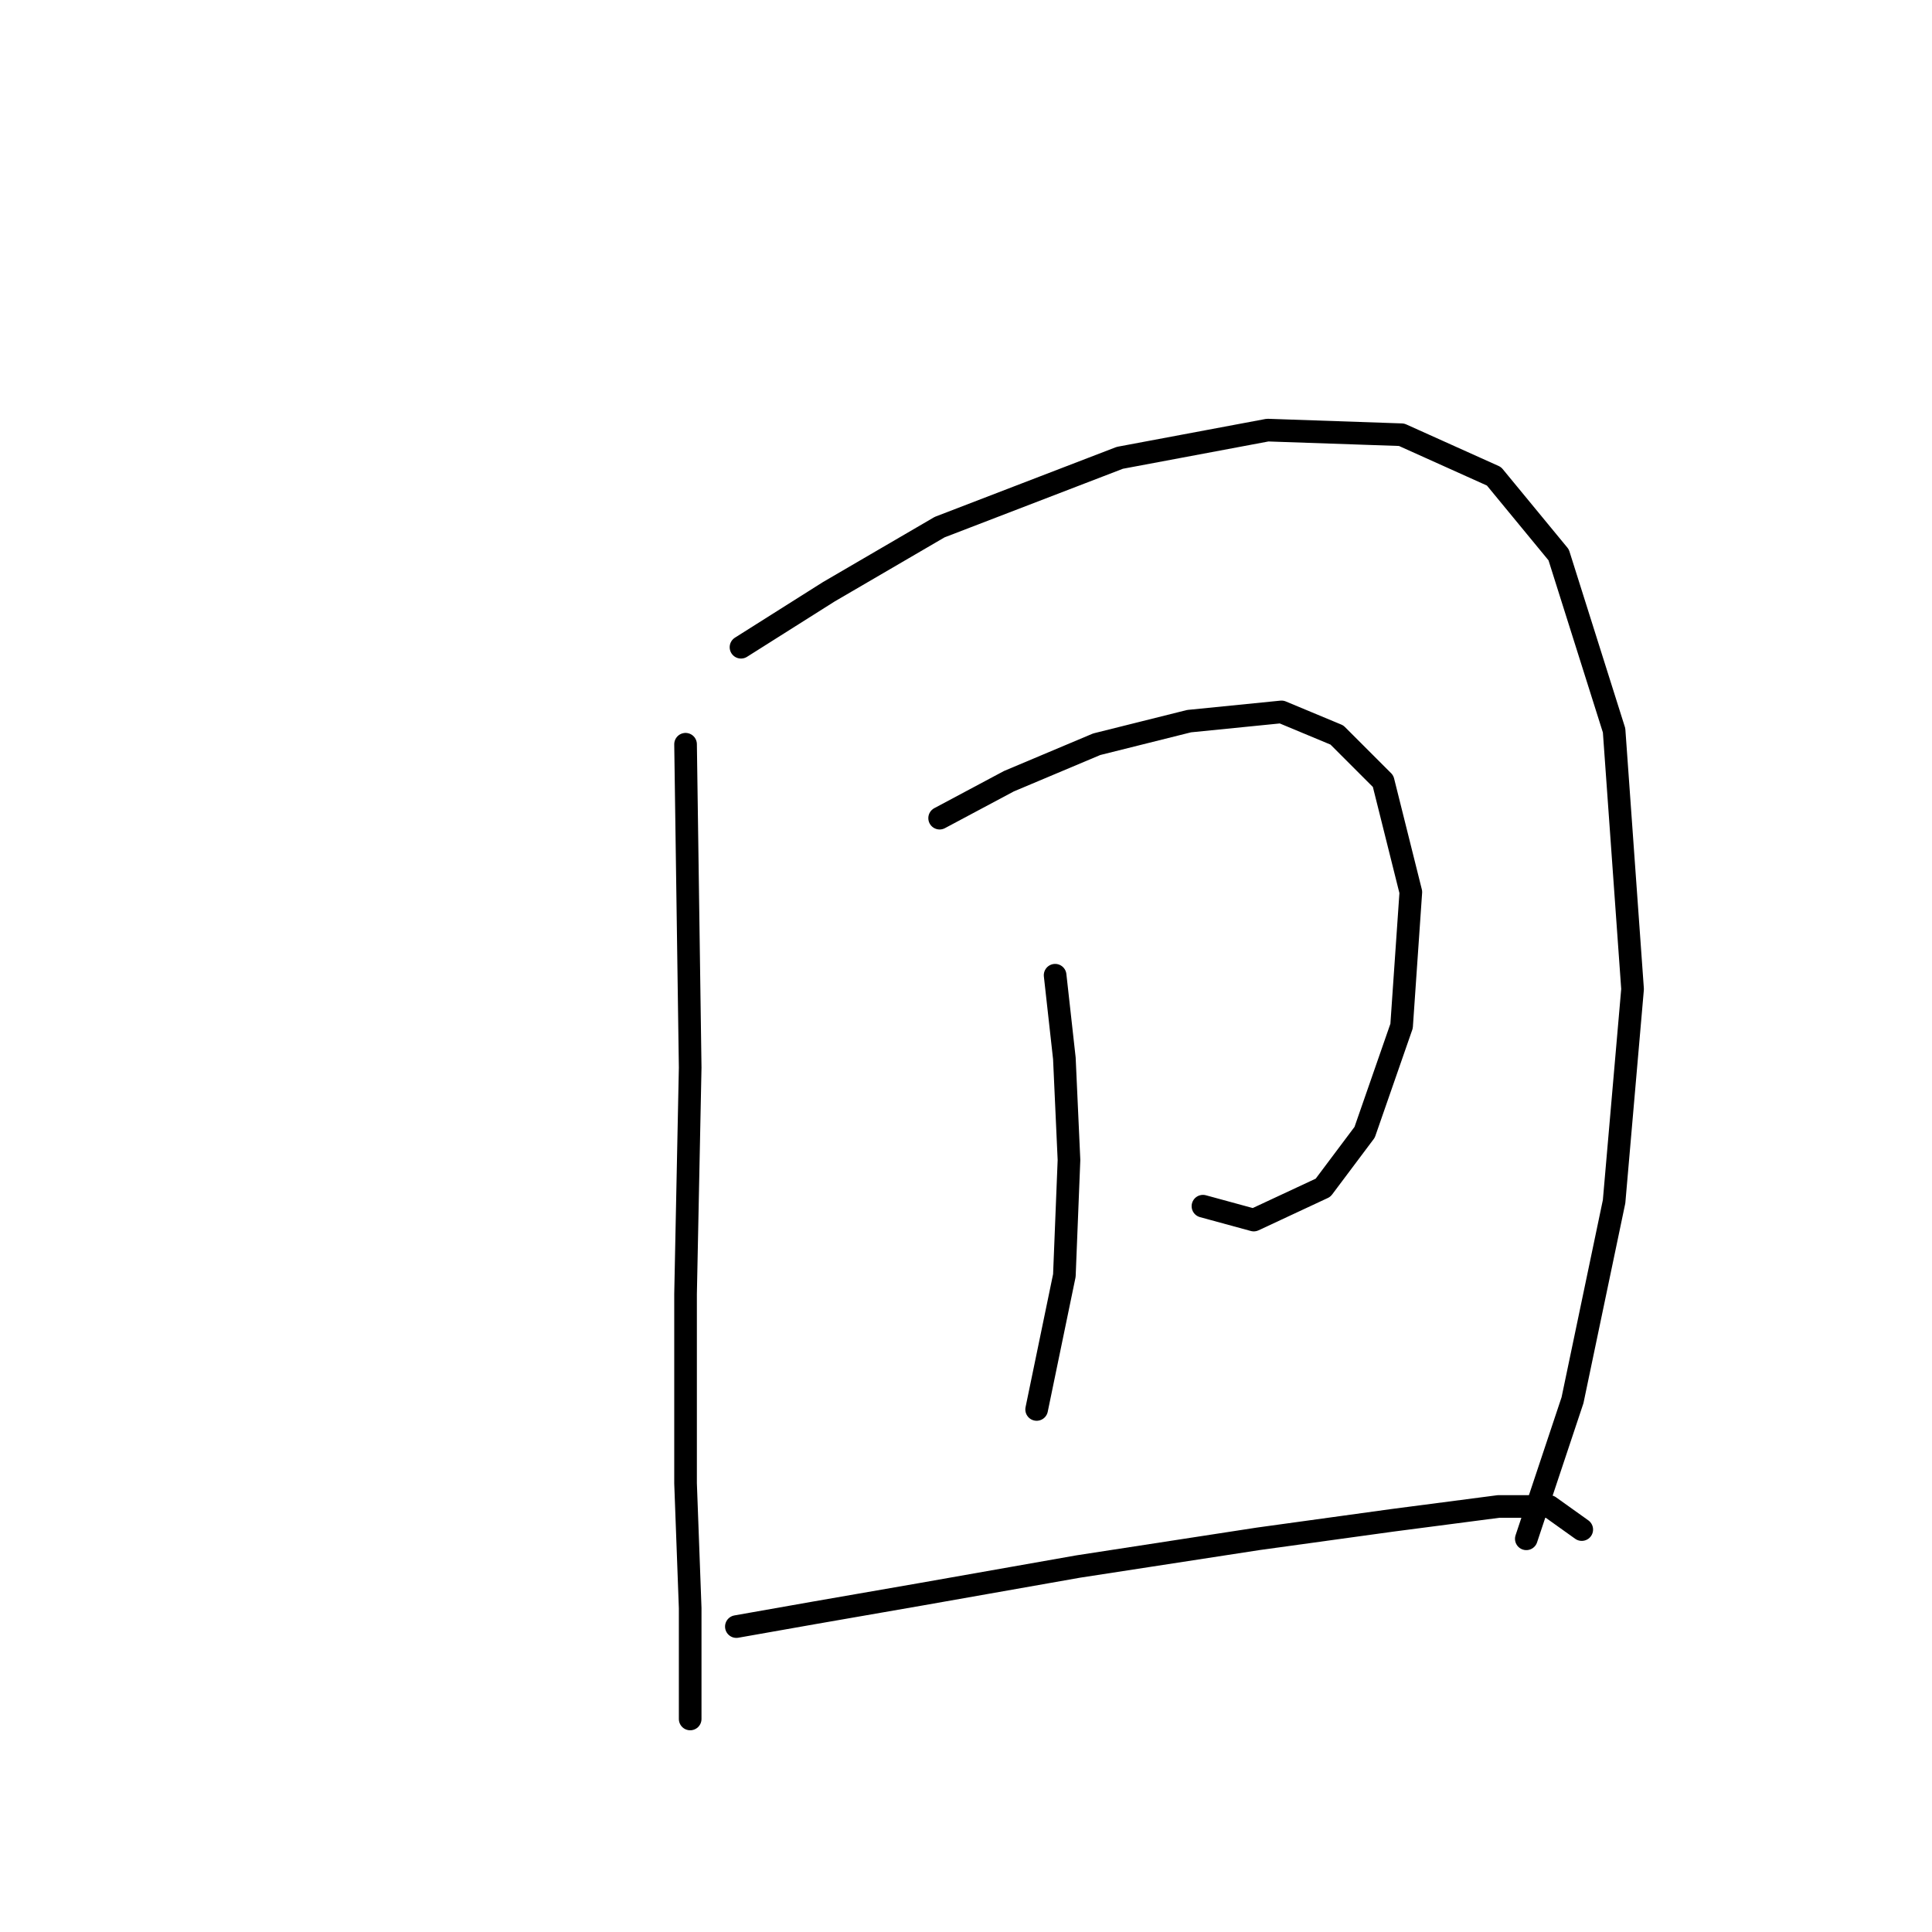 <?xml version="1.0" standalone="no"?>
    <svg width="256" height="256" xmlns="http://www.w3.org/2000/svg" version="1.1">
    <polyline stroke="black" stroke-width="3" stroke-linecap="round" fill="transparent" stroke-linejoin="round" points="90.84 98.616 91.452 141.464 90.84 171.457 90.84 196.554 91.452 213.081 91.452 222.875 91.452 227.772 91.452 225.323 91.452 225.323 " />
        <polyline stroke="black" stroke-width="3" stroke-linecap="round" fill="transparent" stroke-linejoin="round" points="98.186 85.762 109.816 78.416 124.506 69.847 148.379 60.665 167.966 56.992 185.718 57.604 197.96 63.113 206.53 73.519 213.875 96.78 216.323 131.058 213.875 159.215 208.366 185.536 202.245 203.899 202.245 203.899 " />
        <polyline stroke="black" stroke-width="3" stroke-linecap="round" fill="transparent" stroke-linejoin="round" points="124.506 108.41 133.688 103.513 145.318 98.616 157.561 95.555 169.803 94.331 177.148 97.392 183.269 103.513 186.942 118.204 185.718 135.955 180.821 150.033 175.312 157.379 166.13 161.664 159.397 159.827 159.397 159.827 " />
        <polyline stroke="black" stroke-width="3" stroke-linecap="round" fill="transparent" stroke-linejoin="round" points="139.809 129.222 141.034 140.24 141.646 153.706 141.034 169.009 137.361 186.76 137.361 186.76 " />
        <polyline stroke="black" stroke-width="3" stroke-linecap="round" fill="transparent" stroke-linejoin="round" points="97.573 215.53 107.979 213.693 122.058 211.245 142.87 207.572 166.742 203.899 184.494 201.451 198.572 199.615 205.305 199.615 209.59 202.675 209.59 202.675 " />
        </svg>